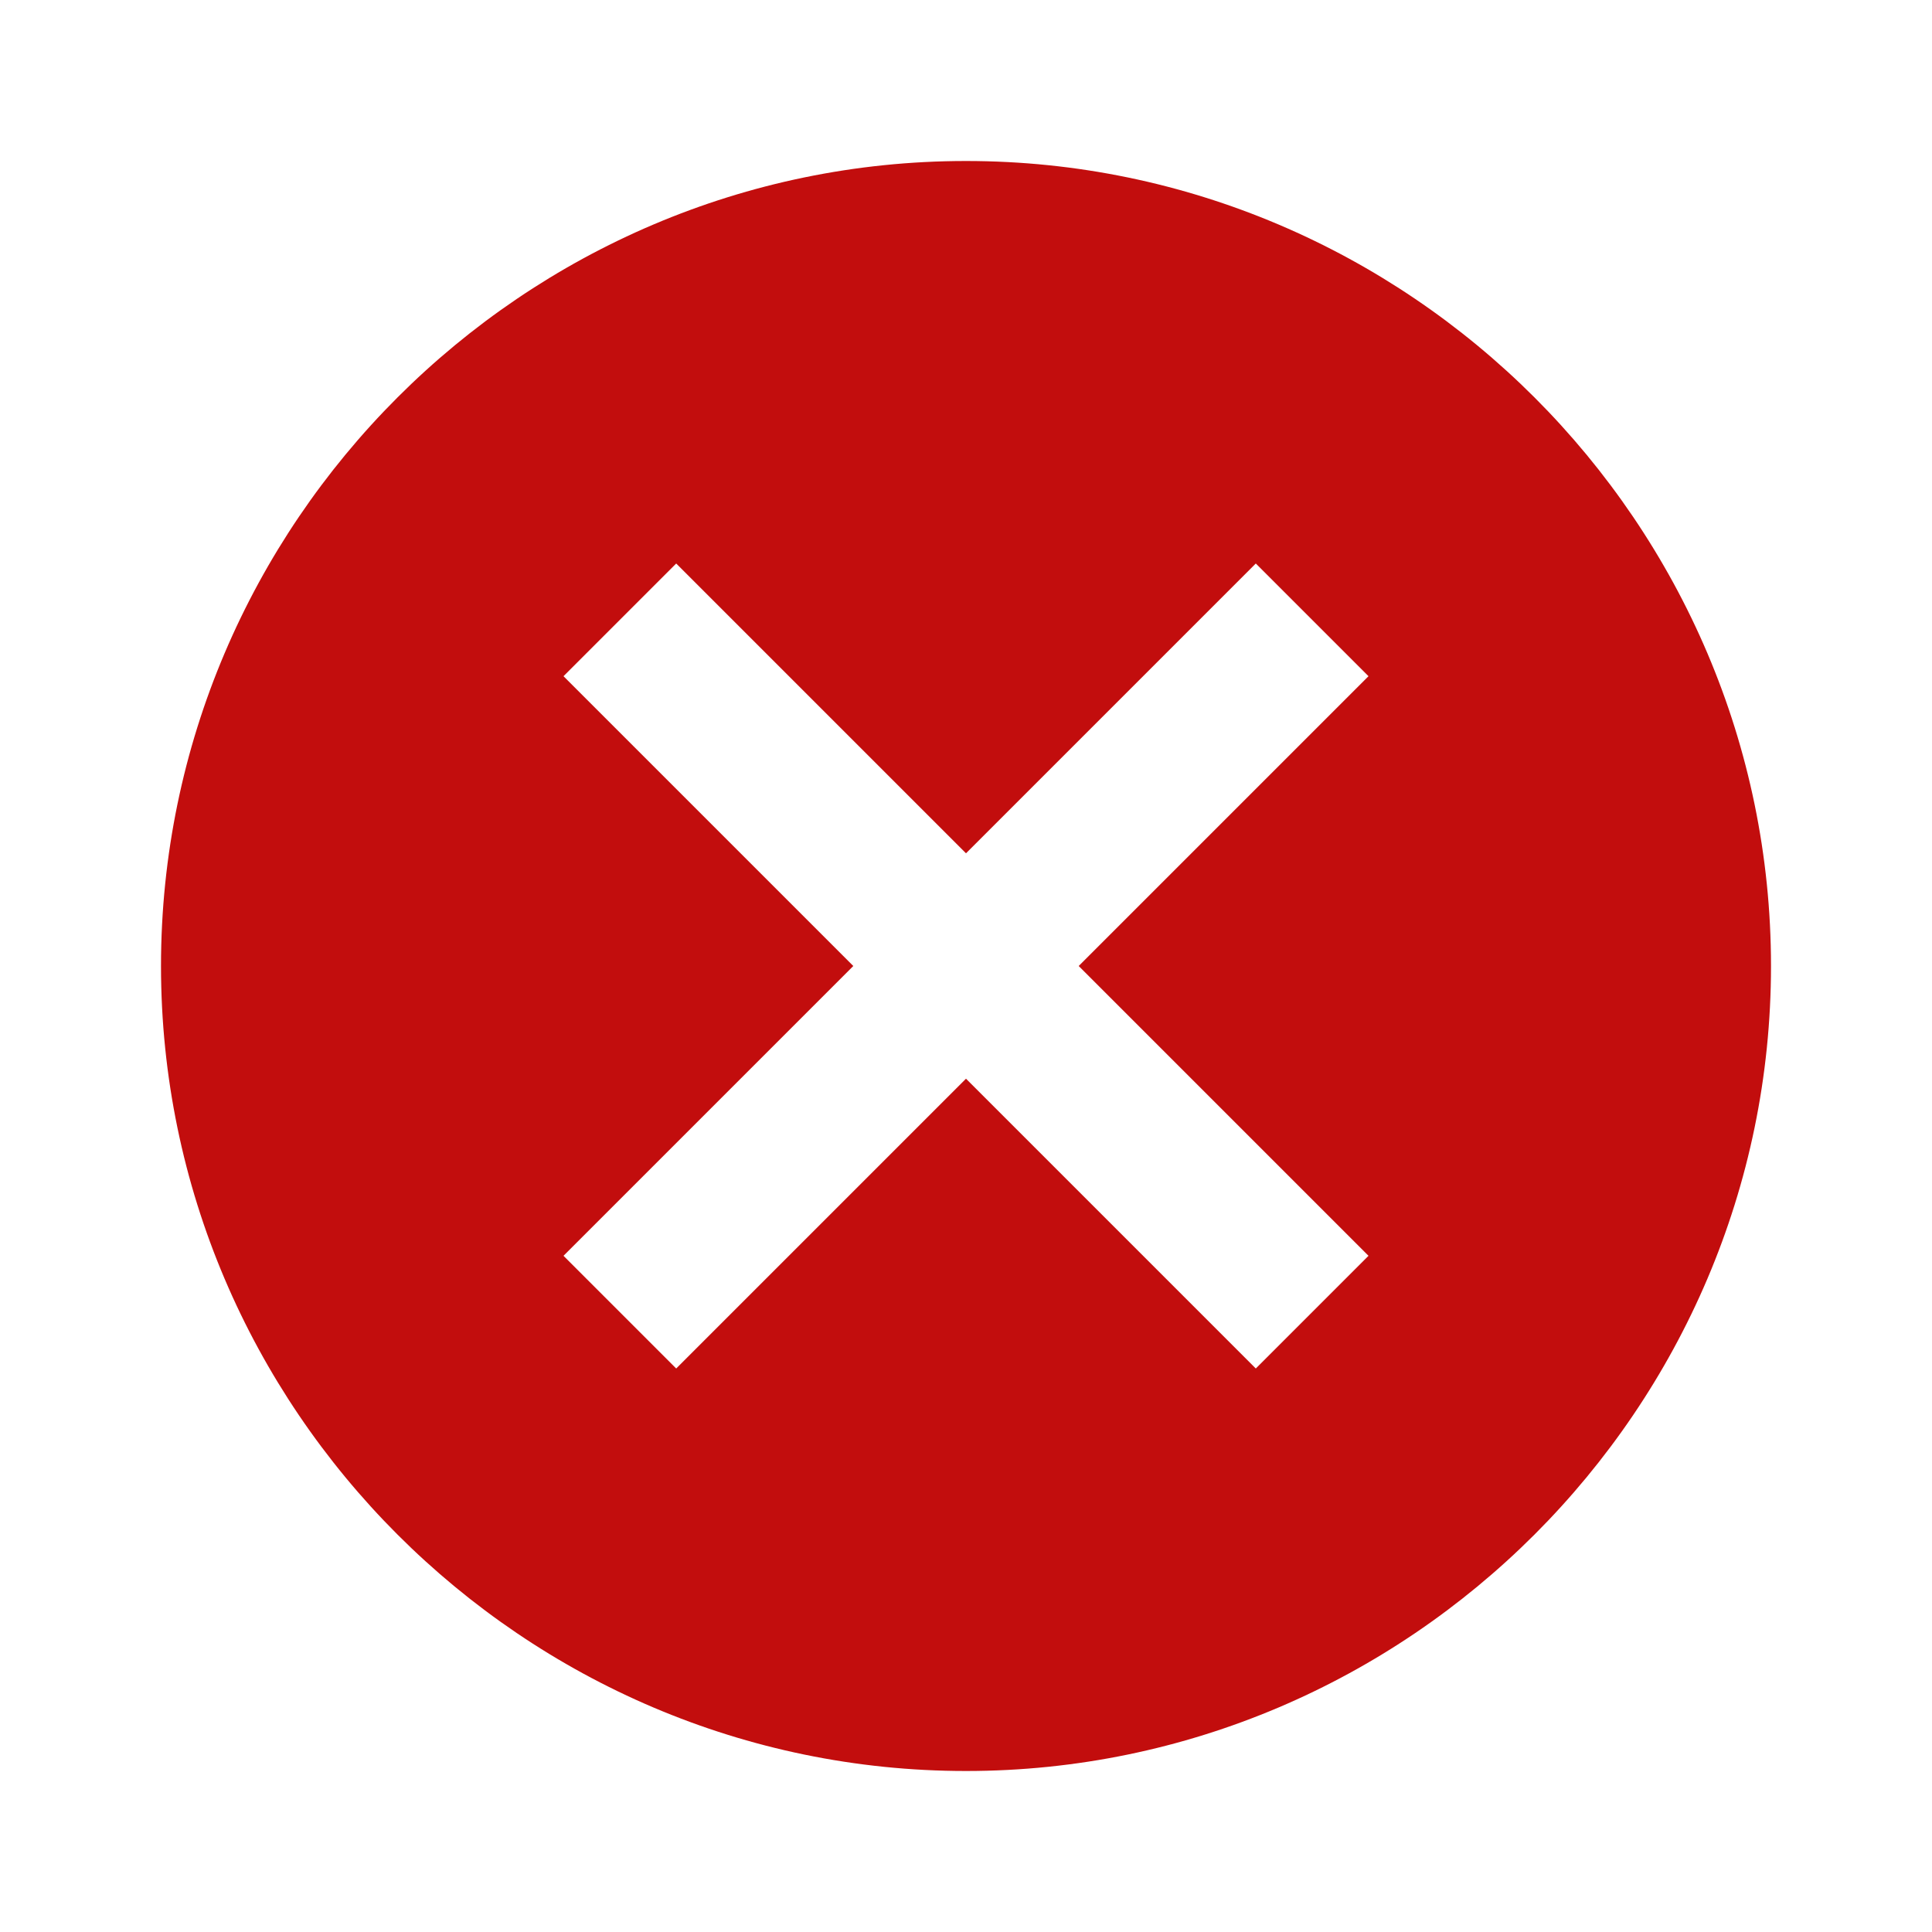 <svg xmlns="http://www.w3.org/2000/svg" viewBox="0 0 24 24" style="pointer-events: none; display: block; ">
<g id="cancel">
<path d="M12,2C6.5,2,2,6.5,2,12s4.5,10,10,10c5.5,0,10-4.5,10-10S17.5,2,12,2z M17,15.6L15.6,17L12,13.4L8.4,17L7,15.6l3.6-3.6L7,8.4L8.4,7l3.6,3.6L15.6,7L17,8.4L13.4,12L17,15.6z" style="fill: #c20d0d;">
</path>
</g>
</svg>